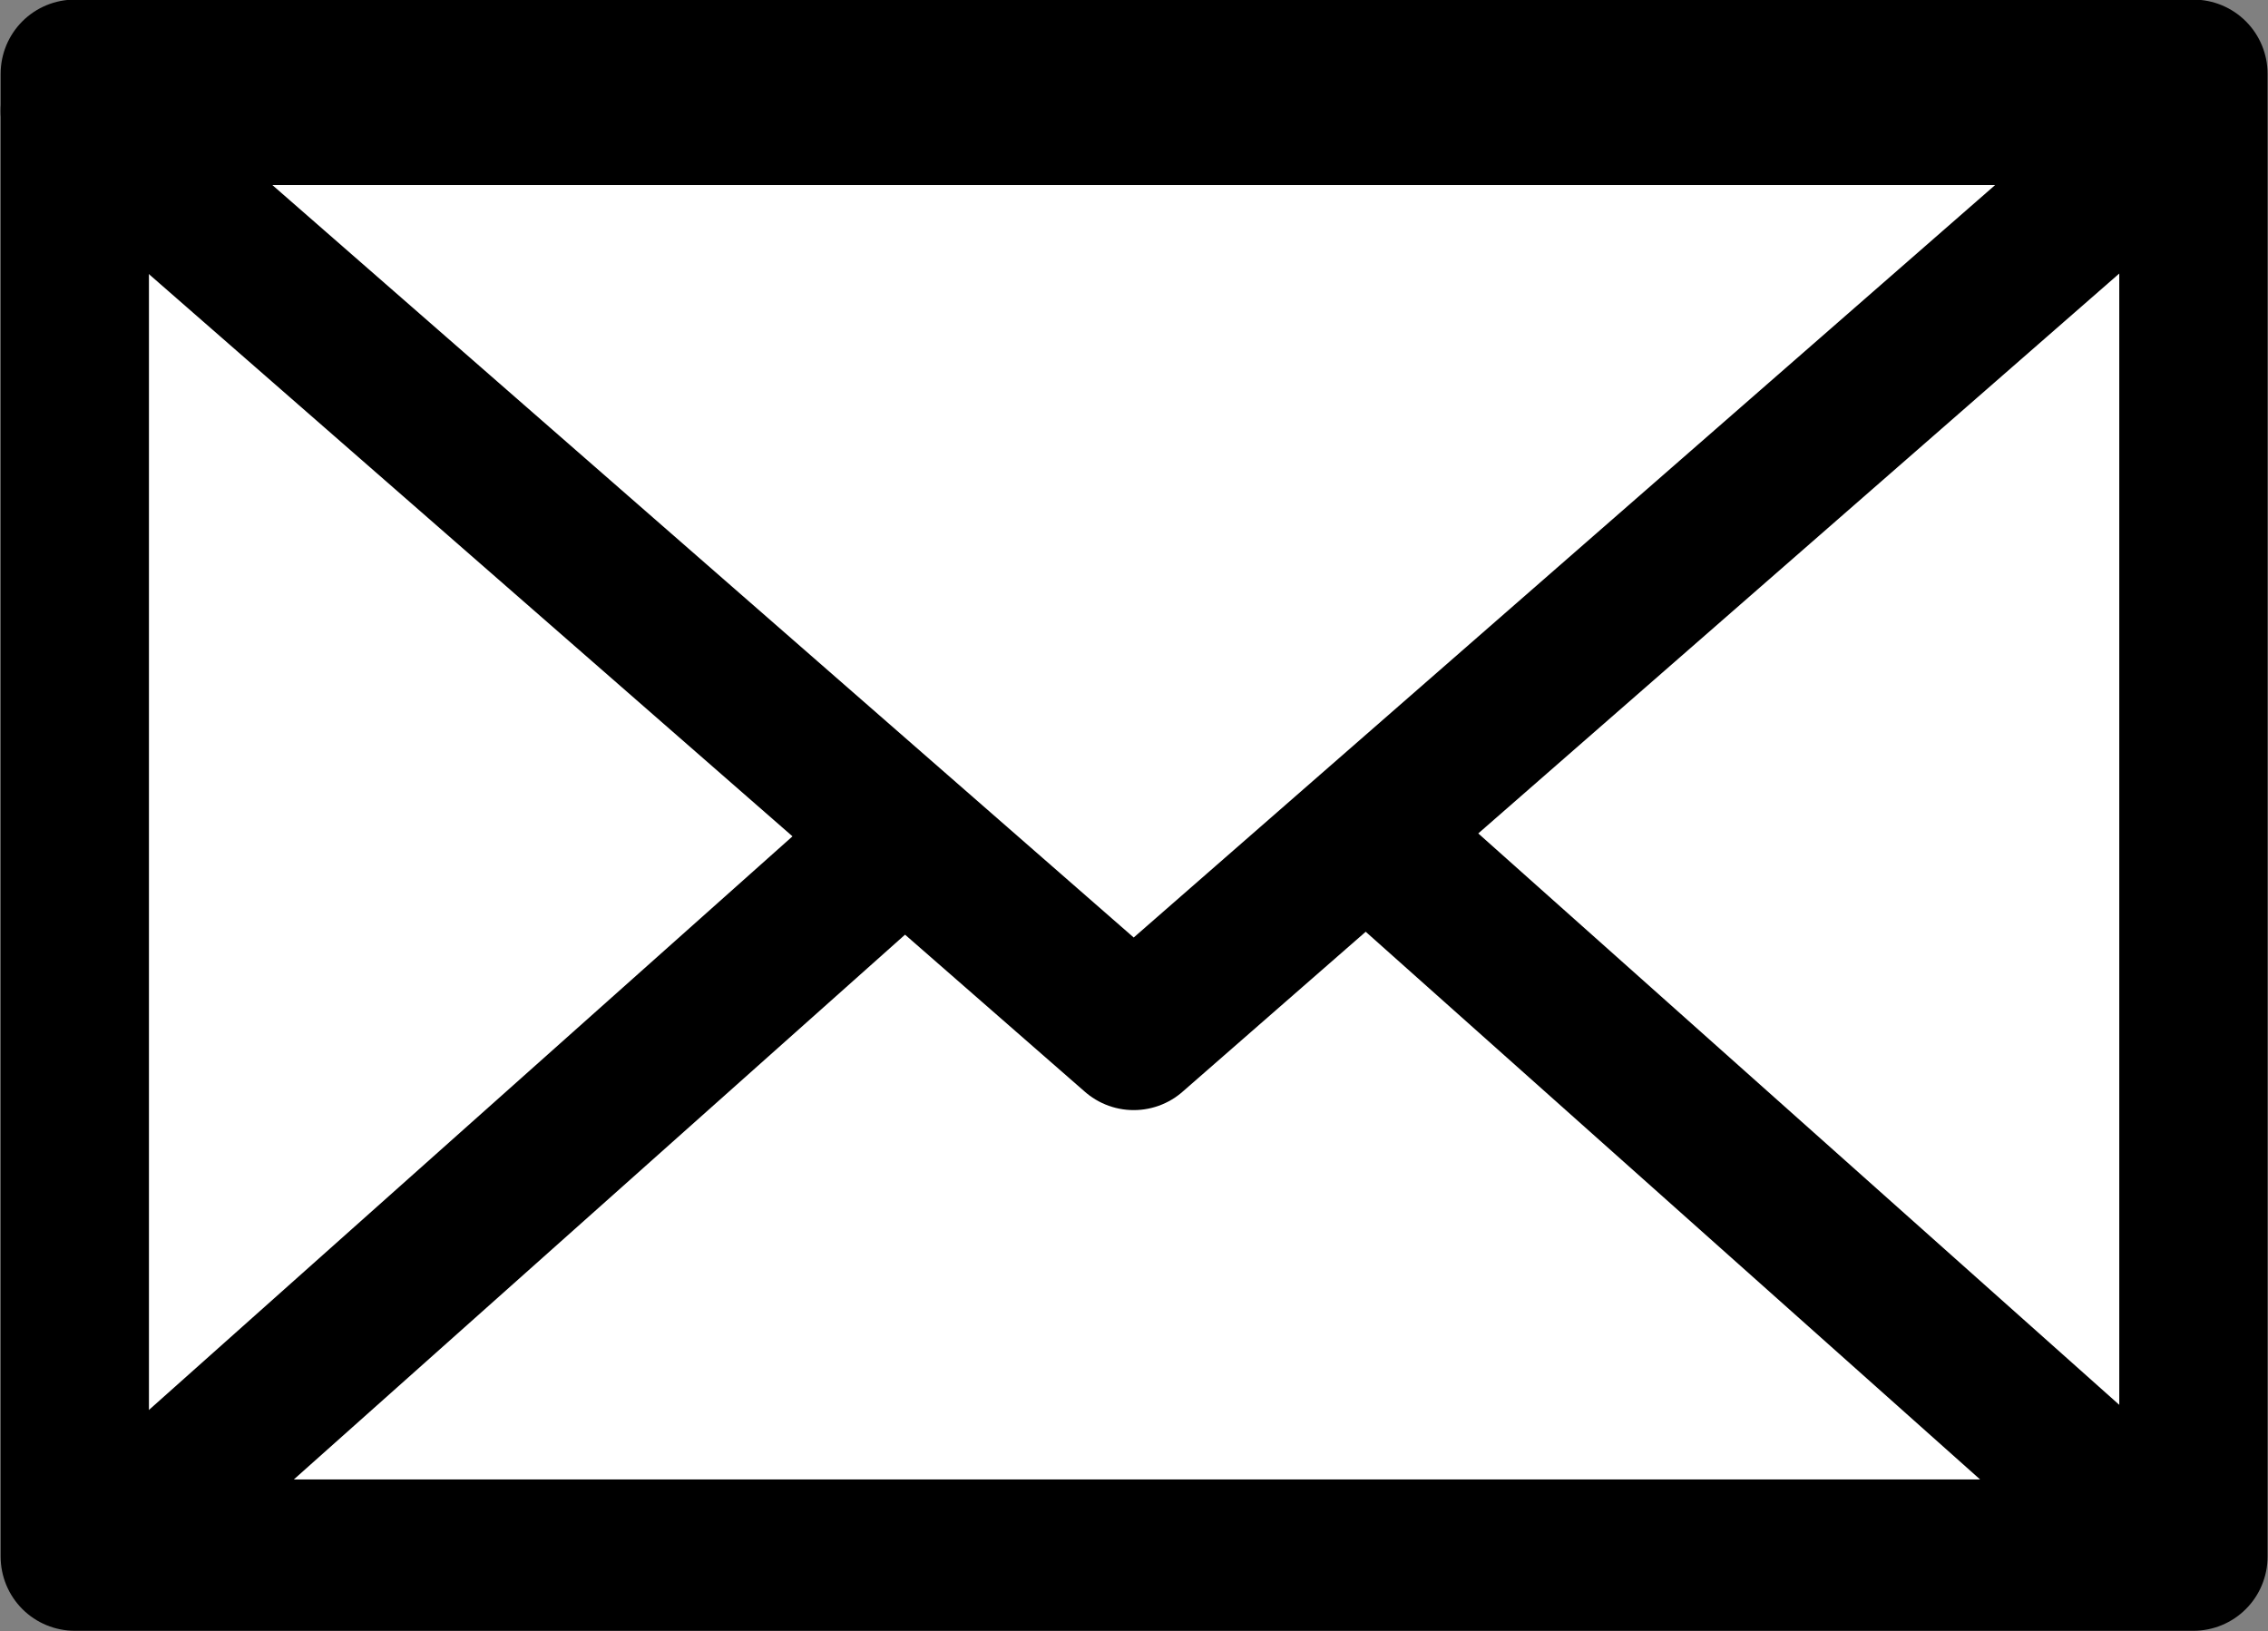 <?xml version="1.0" encoding="UTF-8" standalone="no"?>
<!-- Created with Inkscape (http://www.inkscape.org/) -->

<svg
   xmlns:dc="http://purl.org/dc/elements/1.1/"
   xmlns:cc="http://creativecommons.org/ns#"
   xmlns:rdf="http://www.w3.org/1999/02/22-rdf-syntax-ns#"
   xmlns:svg="http://www.w3.org/2000/svg"
   xmlns="http://www.w3.org/2000/svg"
   xmlns:sodipodi="http://sodipodi.sourceforge.net/DTD/sodipodi-0.dtd"
   xmlns:inkscape="http://www.inkscape.org/namespaces/inkscape"
   width="152.546"
   height="109.735"
   id="svg3031"
   version="1.1"
   inkscape:version="0.48.5 r10040"
   sodipodi:docname="New document 2">
  <rect width="100%" height="100%" fill="#808080" stroke="none"/>
  <defs
     id="defs3033" />
  <sodipodi:namedview
     id="base"
     pagecolor="#ffffff"
     bordercolor="#666666"
     borderopacity="1.0"
     inkscape:pageopacity="0.0"
     inkscape:pageshadow="2"
     inkscape:zoom="0.35"
     inkscape:cx="76.279963"
     inkscape:cy="54.900282"
     inkscape:document-units="px"
     inkscape:current-layer="layer1"
     showgrid="false"
     fit-margin-top="0"
     fit-margin-left="0"
     fit-margin-right="0"
     fit-margin-bottom="0"
     inkscape:window-width="463"
     inkscape:window-height="423"
     inkscape:window-x="137"
     inkscape:window-y="75"
     inkscape:window-maximized="0" />
  <g
     inkscape:label="Layer 1"
     inkscape:groupmode="layer"
     id="layer1"
     transform="translate(-298.72,-477.528)">
    <g
       id="layer1-7"
       inkscape:label="Calque 1"
       transform="matrix(3.379,0,0,3.379,-1217.847,-1353.39)">
      <g
         id="g6564"
         inkscape:export-ydpi="90"
         inkscape:export-xdpi="90"
         inkscape:export-filename="C:\Users\lguyot\Desktop\icon-email.png"
         transform="translate(-560.19,271.89)">
        <rect
           id="rect4024"
           style="fill:#ffffff;stroke:#000000;stroke-width:2.952;stroke-linecap:round;stroke-linejoin:round"
           height="29.52"
           width="42.172"
           y="271.43"
           x="1010.5" />
        <path
           id="path4026"
           d="m 1052.3,300.89 h -41.314 l 20.658,-18.415 z"
           style="fill:#ffffff;stroke:#000000;stroke-width:2.952;stroke-linecap:round;stroke-linejoin:round"
           inkscape:connector-curvature="0" />
        <path
           id="path4028"
           d="m 1010.5,272.17 h 42.158 l -21.08,18.415 z"
           style="fill:#ffffff;stroke:#000000;stroke-width:2.952;stroke-linecap:round;stroke-linejoin:round"
           inkscape:connector-curvature="0" />
      </g>
    </g>
  </g>
</svg>
